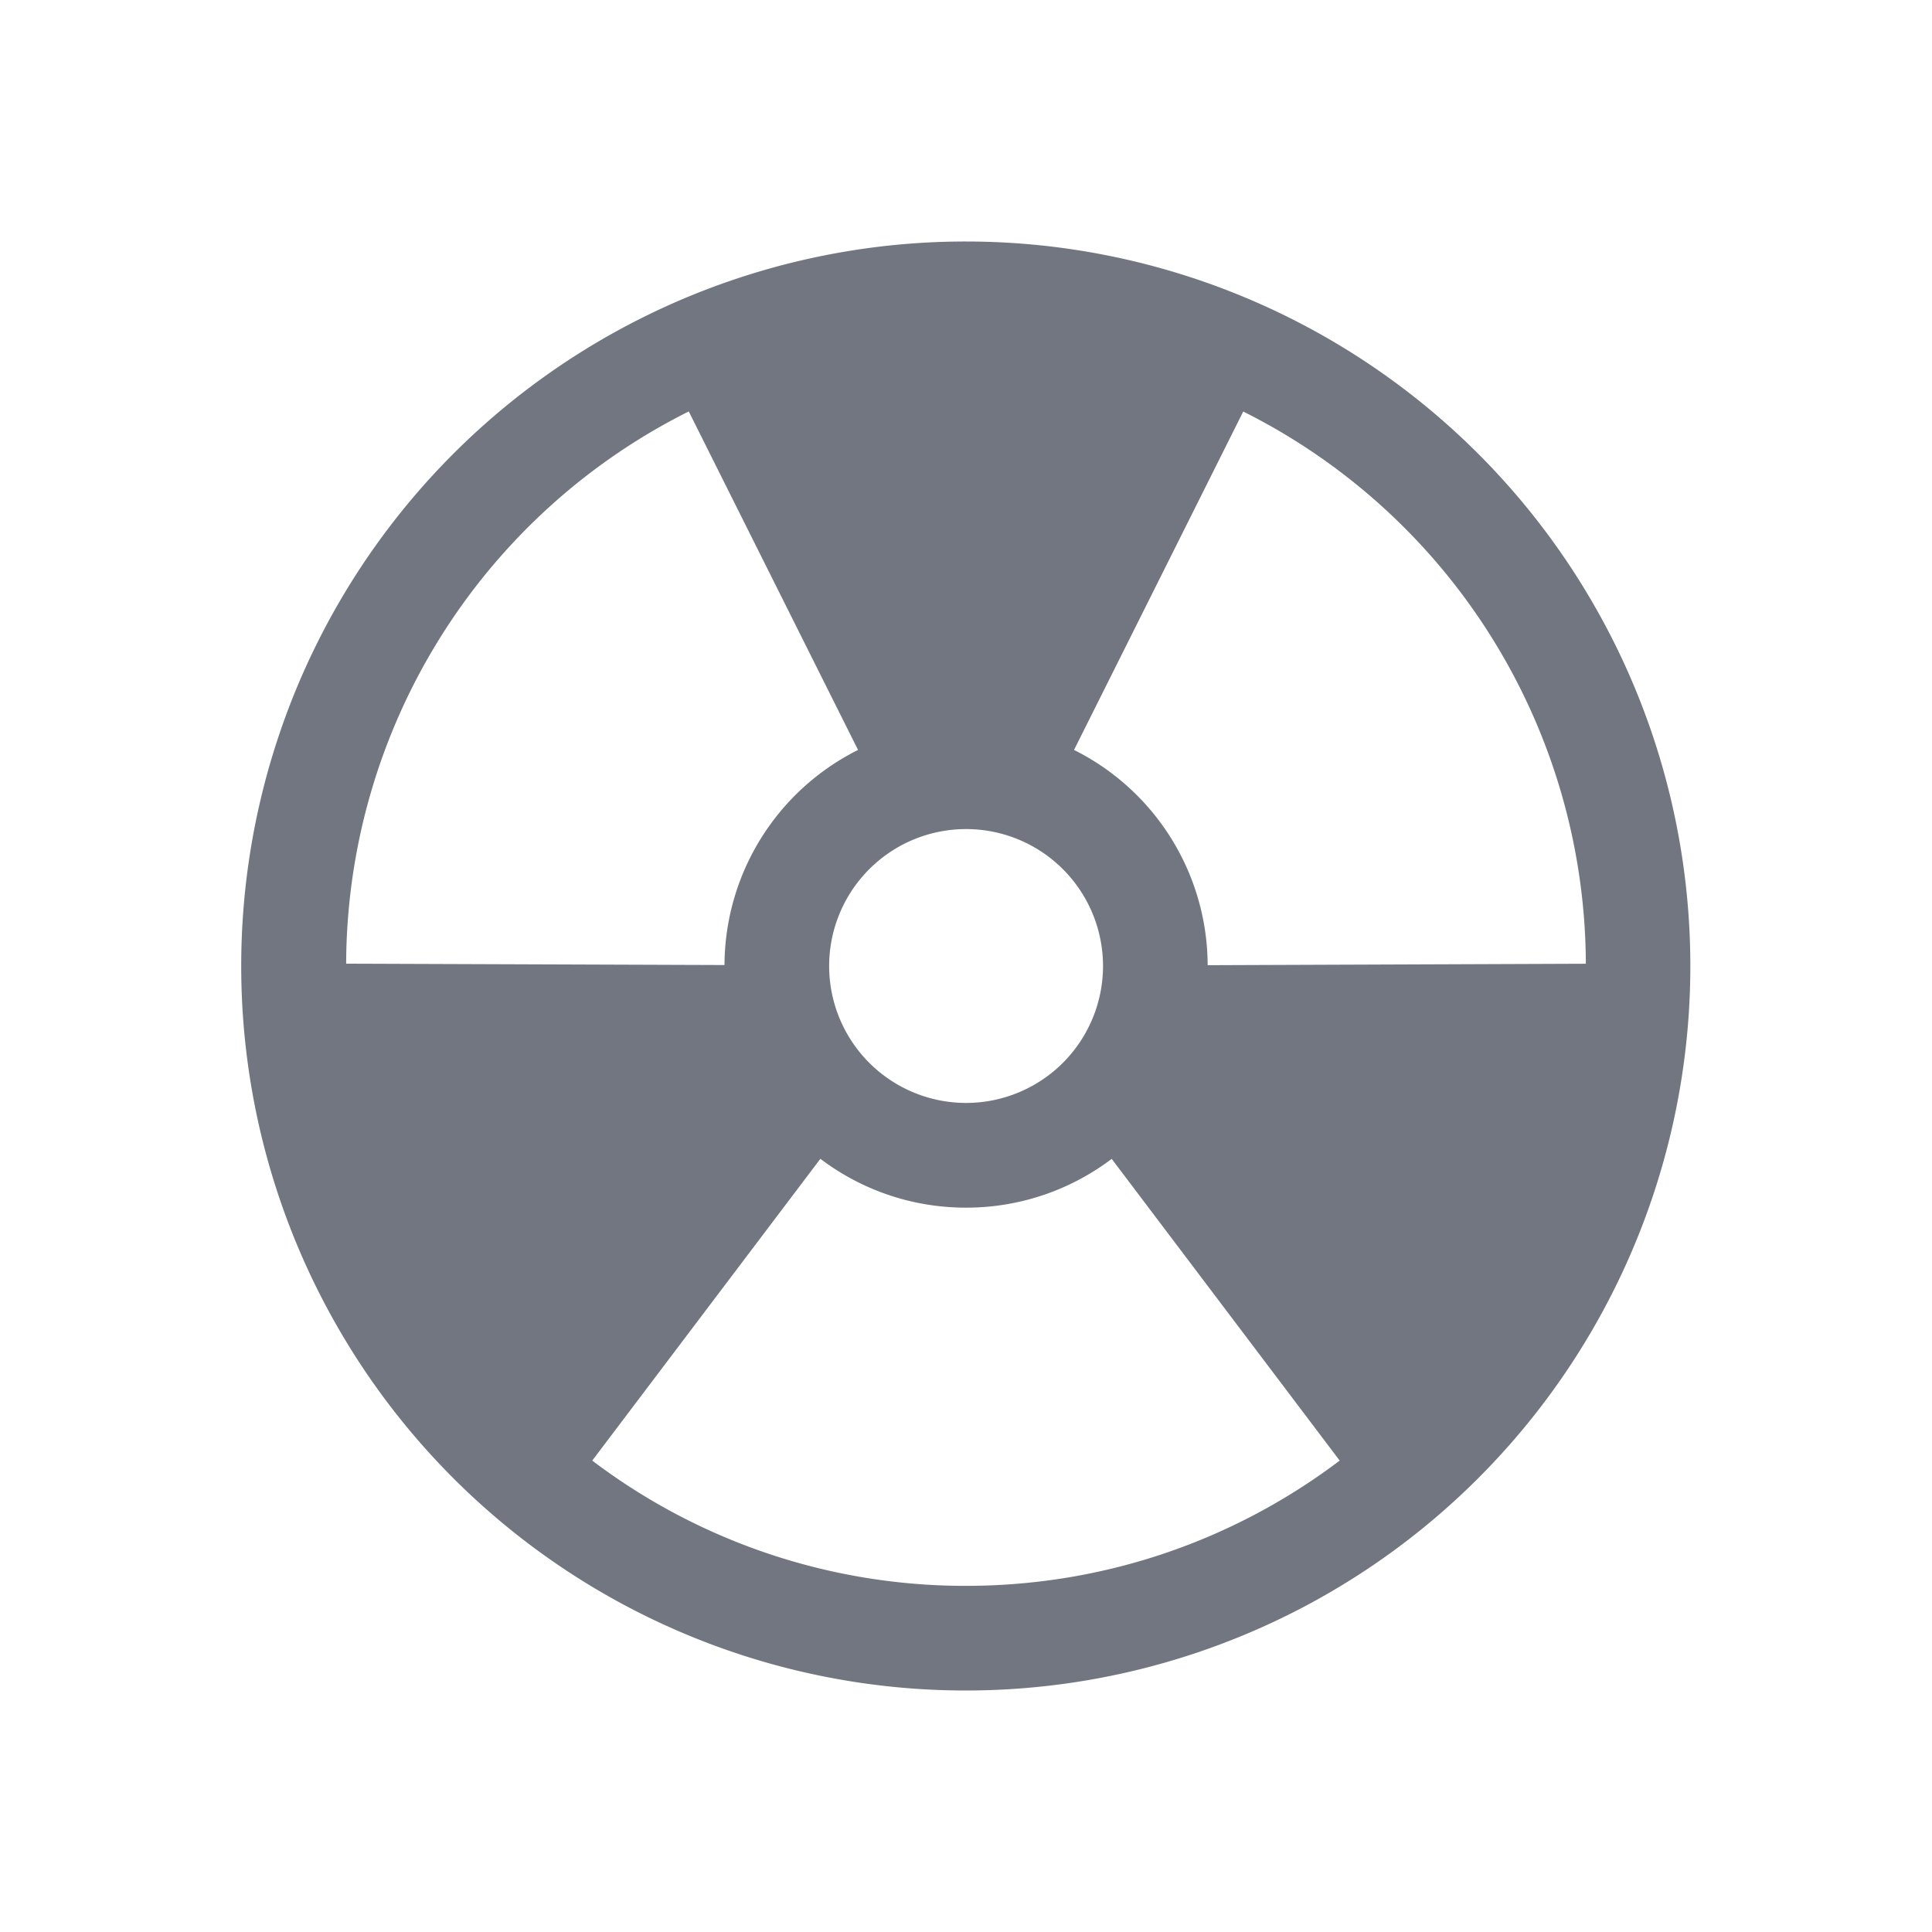 <svg xmlns="http://www.w3.org/2000/svg" fill="none" viewBox="0 0 24 24" focusable="false"><path fill="#717681" fill-rule="evenodd" d="M11.999 3a9 9 0 1 0-.005 18 9 9 0 0 0 .008-18H12M8.556 5.111a7.7 7.7 0 0 0-4.256 6.86l4.7.017a3 3 0 0 1 1.659-2.672zm4.786 4.205a3 3 0 0 1 1.66 2.674l4.698-.018a7.7 7.7 0 0 0-4.256-6.86zm.468 5.08c-.503.38-1.13.606-1.809.606-.68 0-1.307-.226-1.81-.607l-2.834 3.749A7.67 7.67 0 0 0 12 19.7c1.743 0 3.352-.58 4.642-1.556zM13.702 12a1.701 1.701 0 1 1-3.402 0 1.701 1.701 0 0 1 3.402 0" clip-rule="evenodd"/></svg>